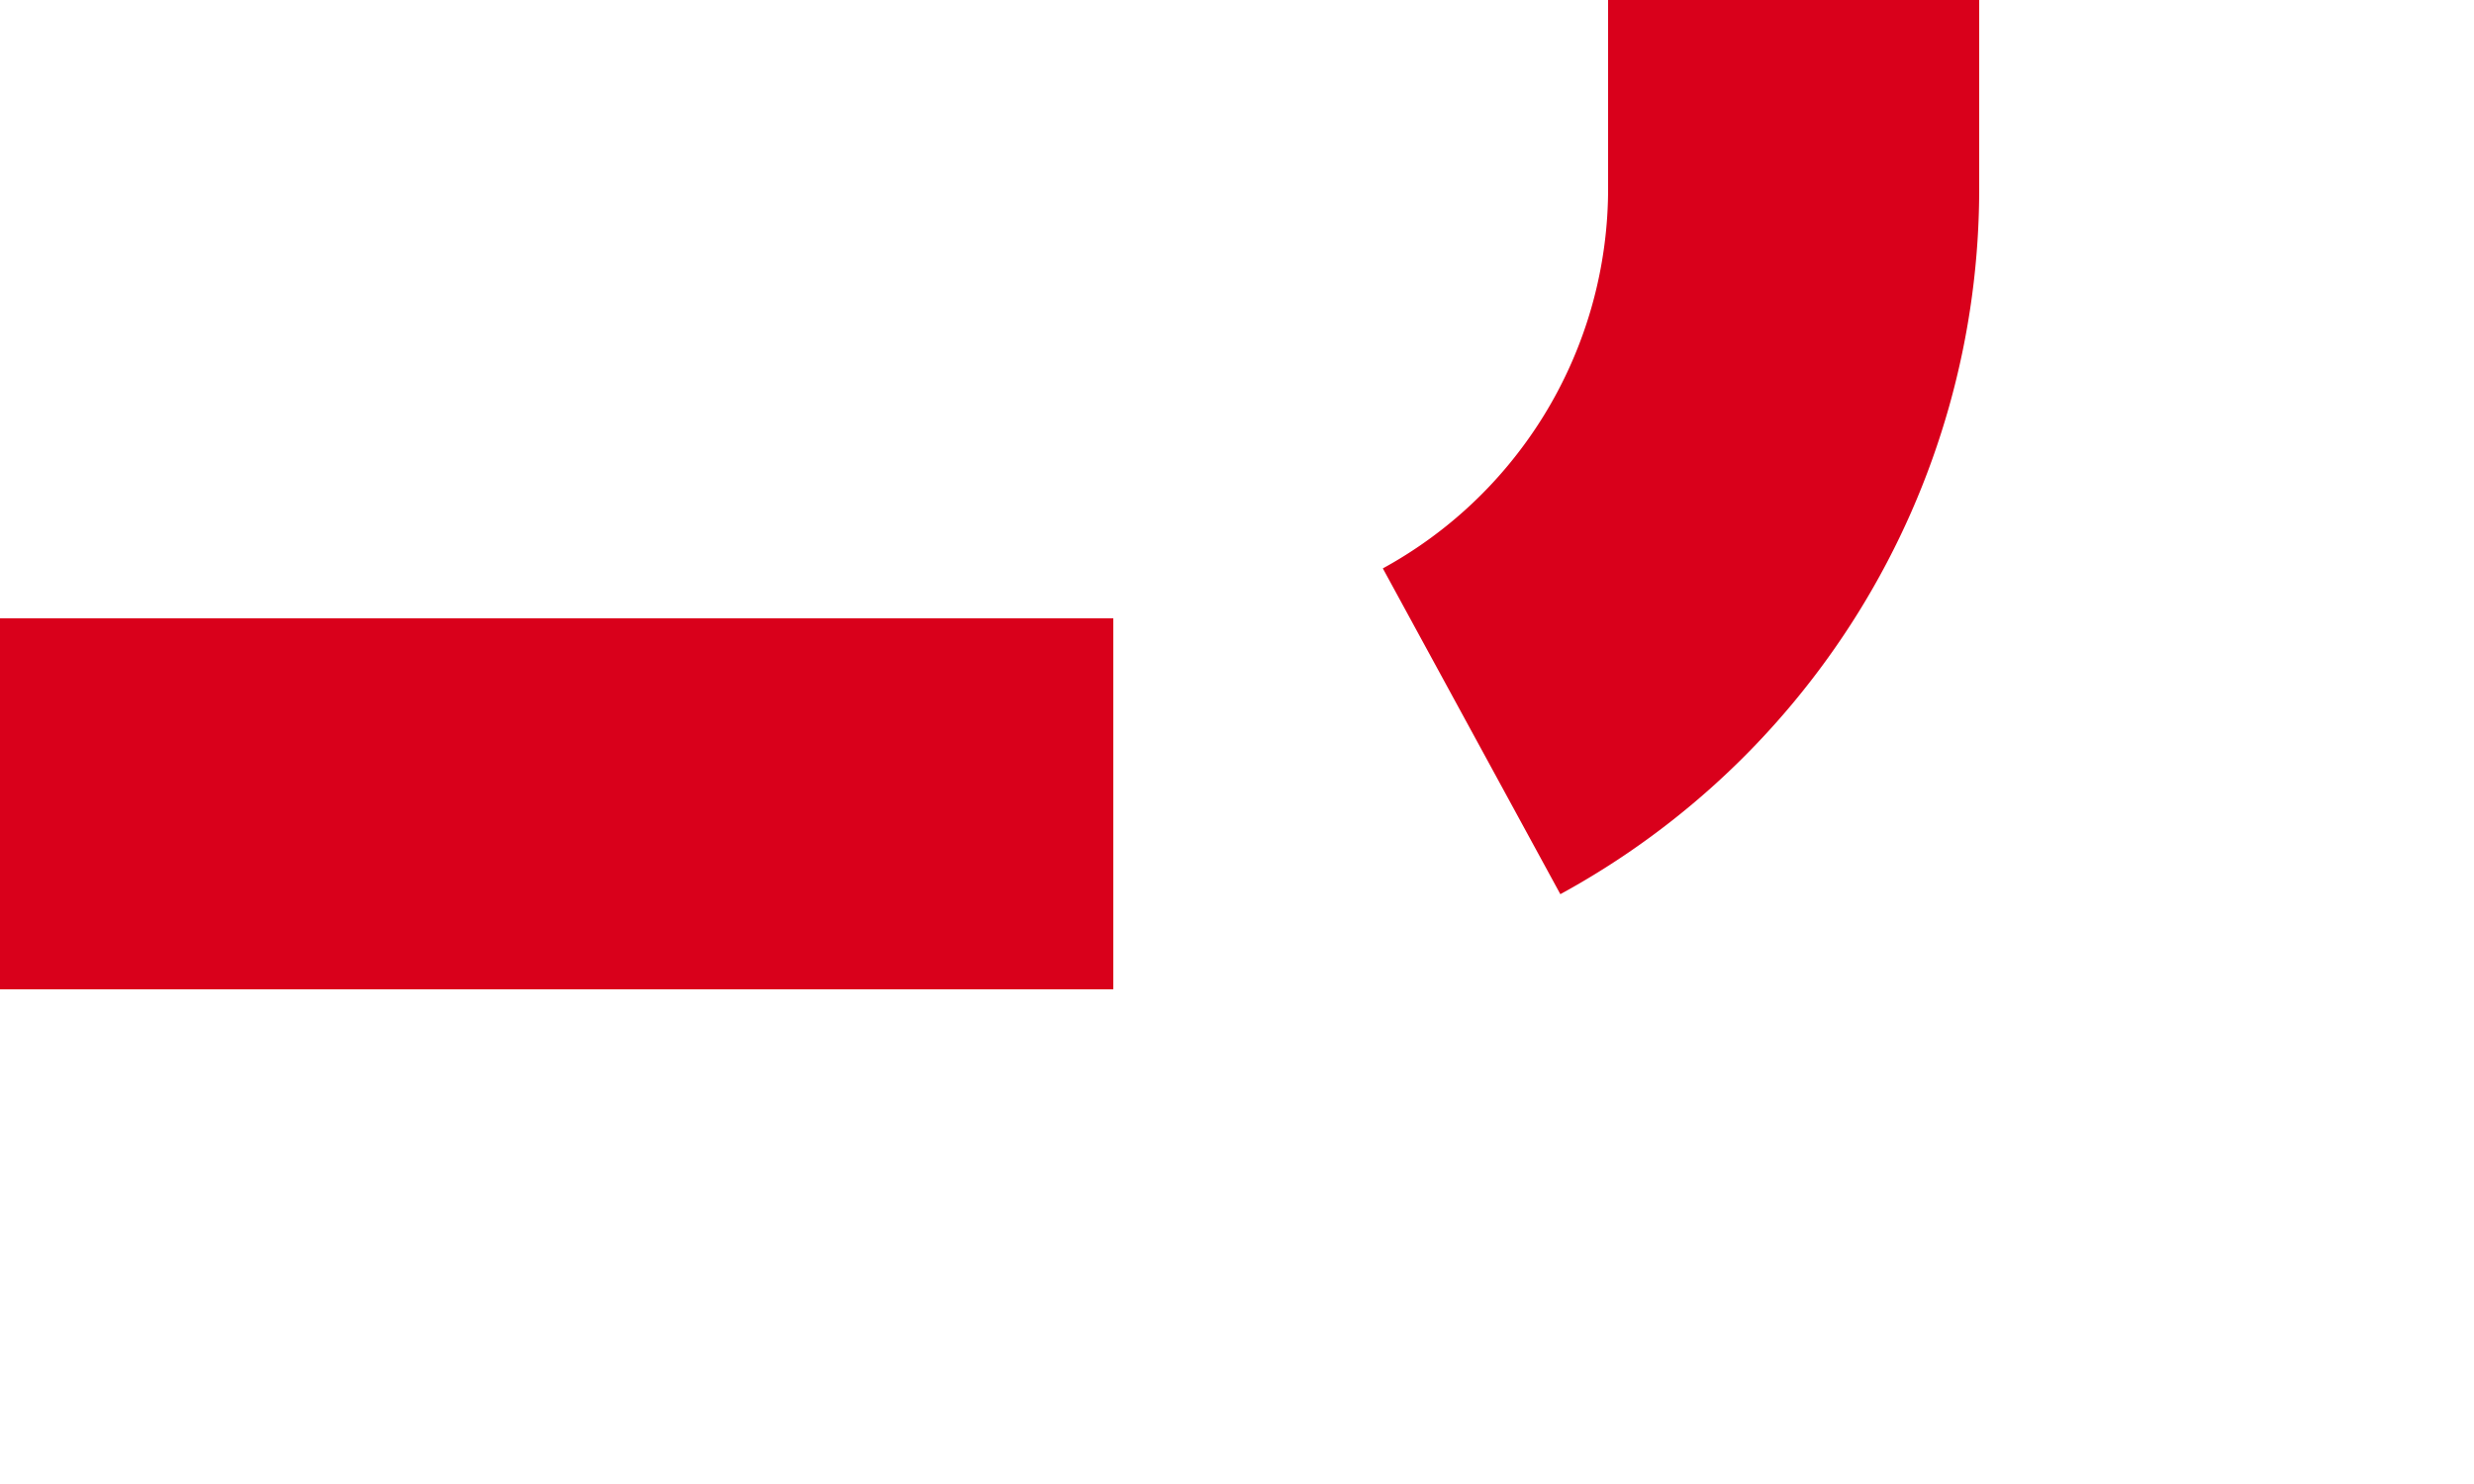 ﻿<?xml version="1.0" encoding="utf-8"?>
<svg version="1.1" xmlns:xlink="http://www.w3.org/1999/xlink" width="20px" height="12px" preserveAspectRatio="xMinYMid meet" viewBox="3296 2157  20 10" xmlns="http://www.w3.org/2000/svg">
  <path d="M 3296 2162.5  L 3305 2162.5  A 5 5 0 0 0 3310.5 2157.5 L 3310.5 1645  A 5 5 0 0 0 3305.5 1640.5 L 2716 1640.5  A 5 5 0 0 0 2711.5 1645.5 " stroke-width="3" stroke-dasharray="9,3" stroke="#d9001b" fill="none" />
  <path d="M 2700 1642  L 2711.5 1658  L 2723 1642  L 2700 1642  Z " fill-rule="nonzero" fill="#d9001b" stroke="none" />
</svg>